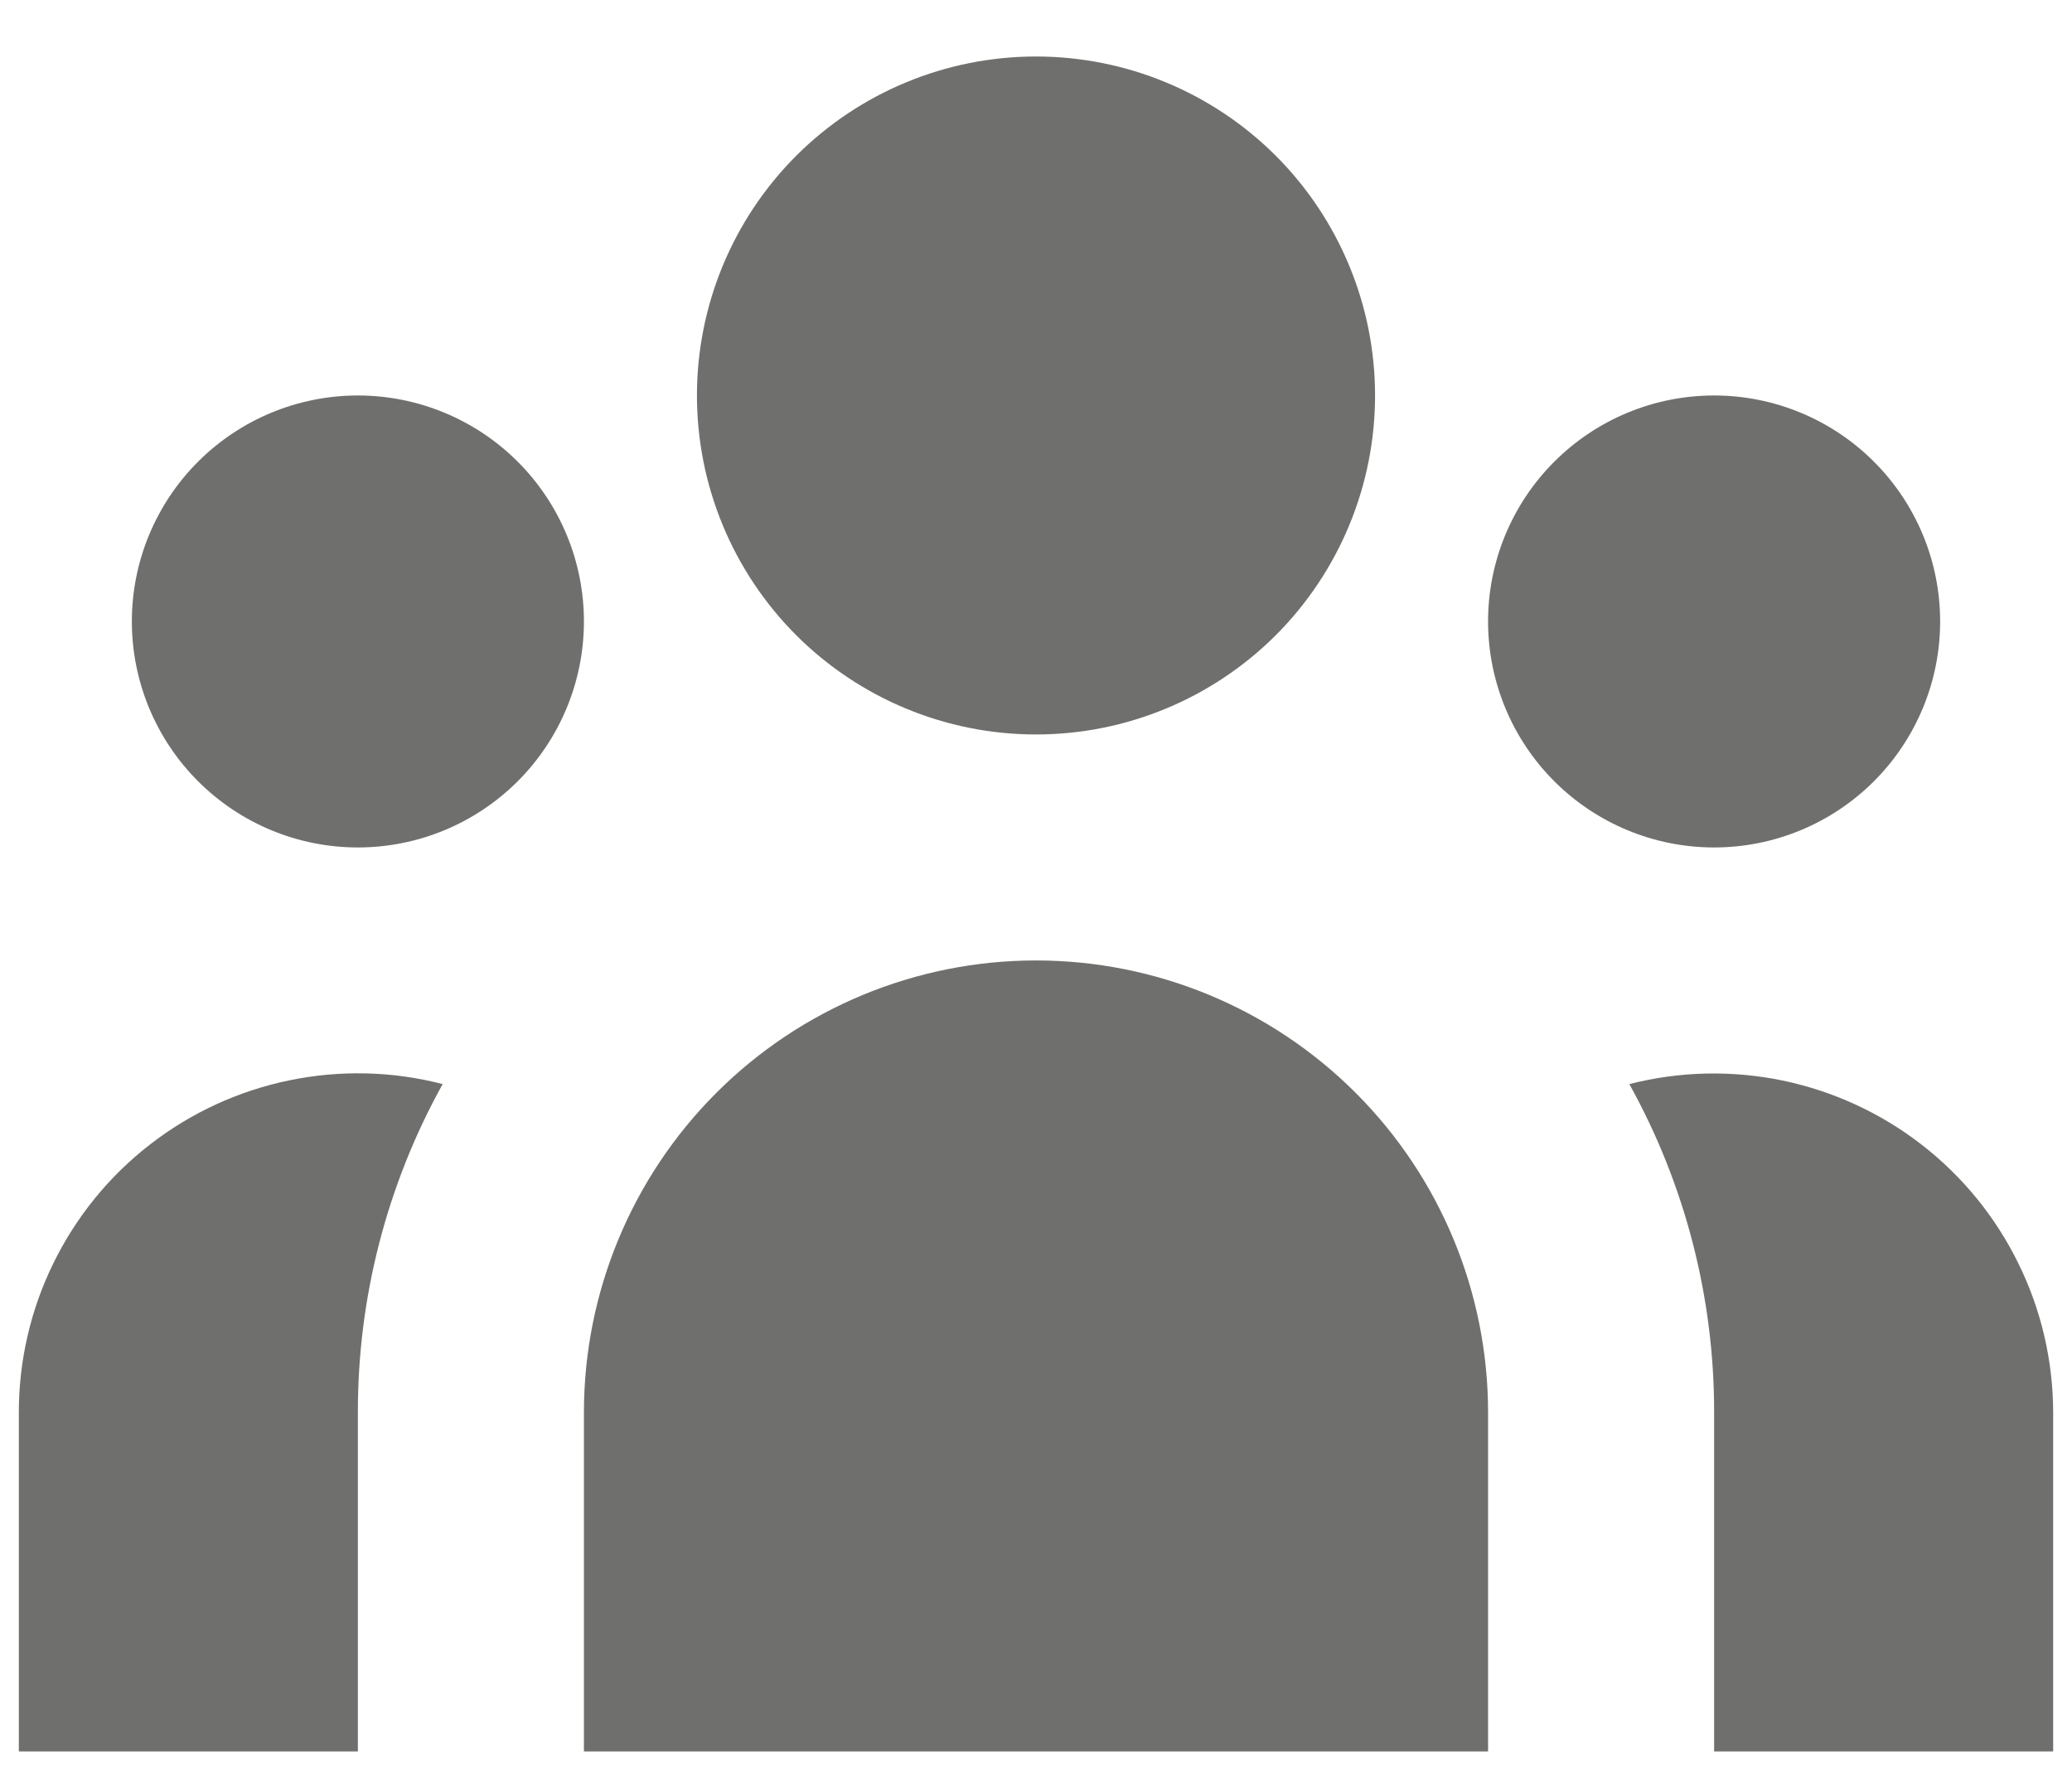 <svg width="22" height="19" viewBox="0 0 22 19" fill="none" xmlns="http://www.w3.org/2000/svg">
<path d="M14.6 4.2C14.6 5.155 14.221 6.07 13.546 6.746C12.87 7.421 11.955 7.8 11 7.8C10.045 7.8 9.13 7.421 8.454 6.746C7.779 6.07 7.4 5.155 7.4 4.2C7.4 3.245 7.779 2.33 8.454 1.654C9.13 0.979 10.045 0.6 11 0.6C11.955 0.6 12.87 0.979 13.546 1.654C14.221 2.33 14.6 3.245 14.6 4.2V4.2ZM20.6 6.6C20.6 7.236 20.347 7.847 19.897 8.297C19.447 8.747 18.837 9 18.2 9C17.563 9 16.953 8.747 16.503 8.297C16.053 7.847 15.8 7.236 15.8 6.6C15.8 5.963 16.053 5.353 16.503 4.903C16.953 4.453 17.563 4.2 18.2 4.2C18.837 4.2 19.447 4.453 19.897 4.903C20.347 5.353 20.6 5.963 20.6 6.6V6.6ZM15.8 15C15.8 13.727 15.294 12.506 14.394 11.606C13.494 10.706 12.273 10.2 11 10.2C9.727 10.2 8.506 10.706 7.606 11.606C6.706 12.506 6.2 13.727 6.2 15V18.6H15.8V15ZM6.2 6.6C6.2 7.236 5.947 7.847 5.497 8.297C5.047 8.747 4.436 9 3.8 9C3.163 9 2.553 8.747 2.103 8.297C1.653 7.847 1.4 7.236 1.4 6.6C1.4 5.963 1.653 5.353 2.103 4.903C2.553 4.453 3.163 4.2 3.8 4.2C4.436 4.2 5.047 4.453 5.497 4.903C5.947 5.353 6.2 5.963 6.2 6.6V6.6ZM18.2 18.6V15C18.202 13.78 17.892 12.58 17.3 11.513C17.832 11.377 18.388 11.364 18.926 11.475C19.463 11.587 19.969 11.819 20.403 12.156C20.837 12.492 21.188 12.923 21.43 13.416C21.673 13.909 21.799 14.451 21.8 15V18.6H18.2ZM4.7 11.513C4.108 12.58 3.798 13.78 3.8 15V18.6H0.2V15C0.2 14.45 0.325 13.908 0.567 13.415C0.809 12.921 1.16 12.489 1.595 12.153C2.029 11.816 2.535 11.584 3.073 11.473C3.611 11.362 4.168 11.375 4.7 11.513V11.513Z" fill="#6F6F6D"/>
</svg>
